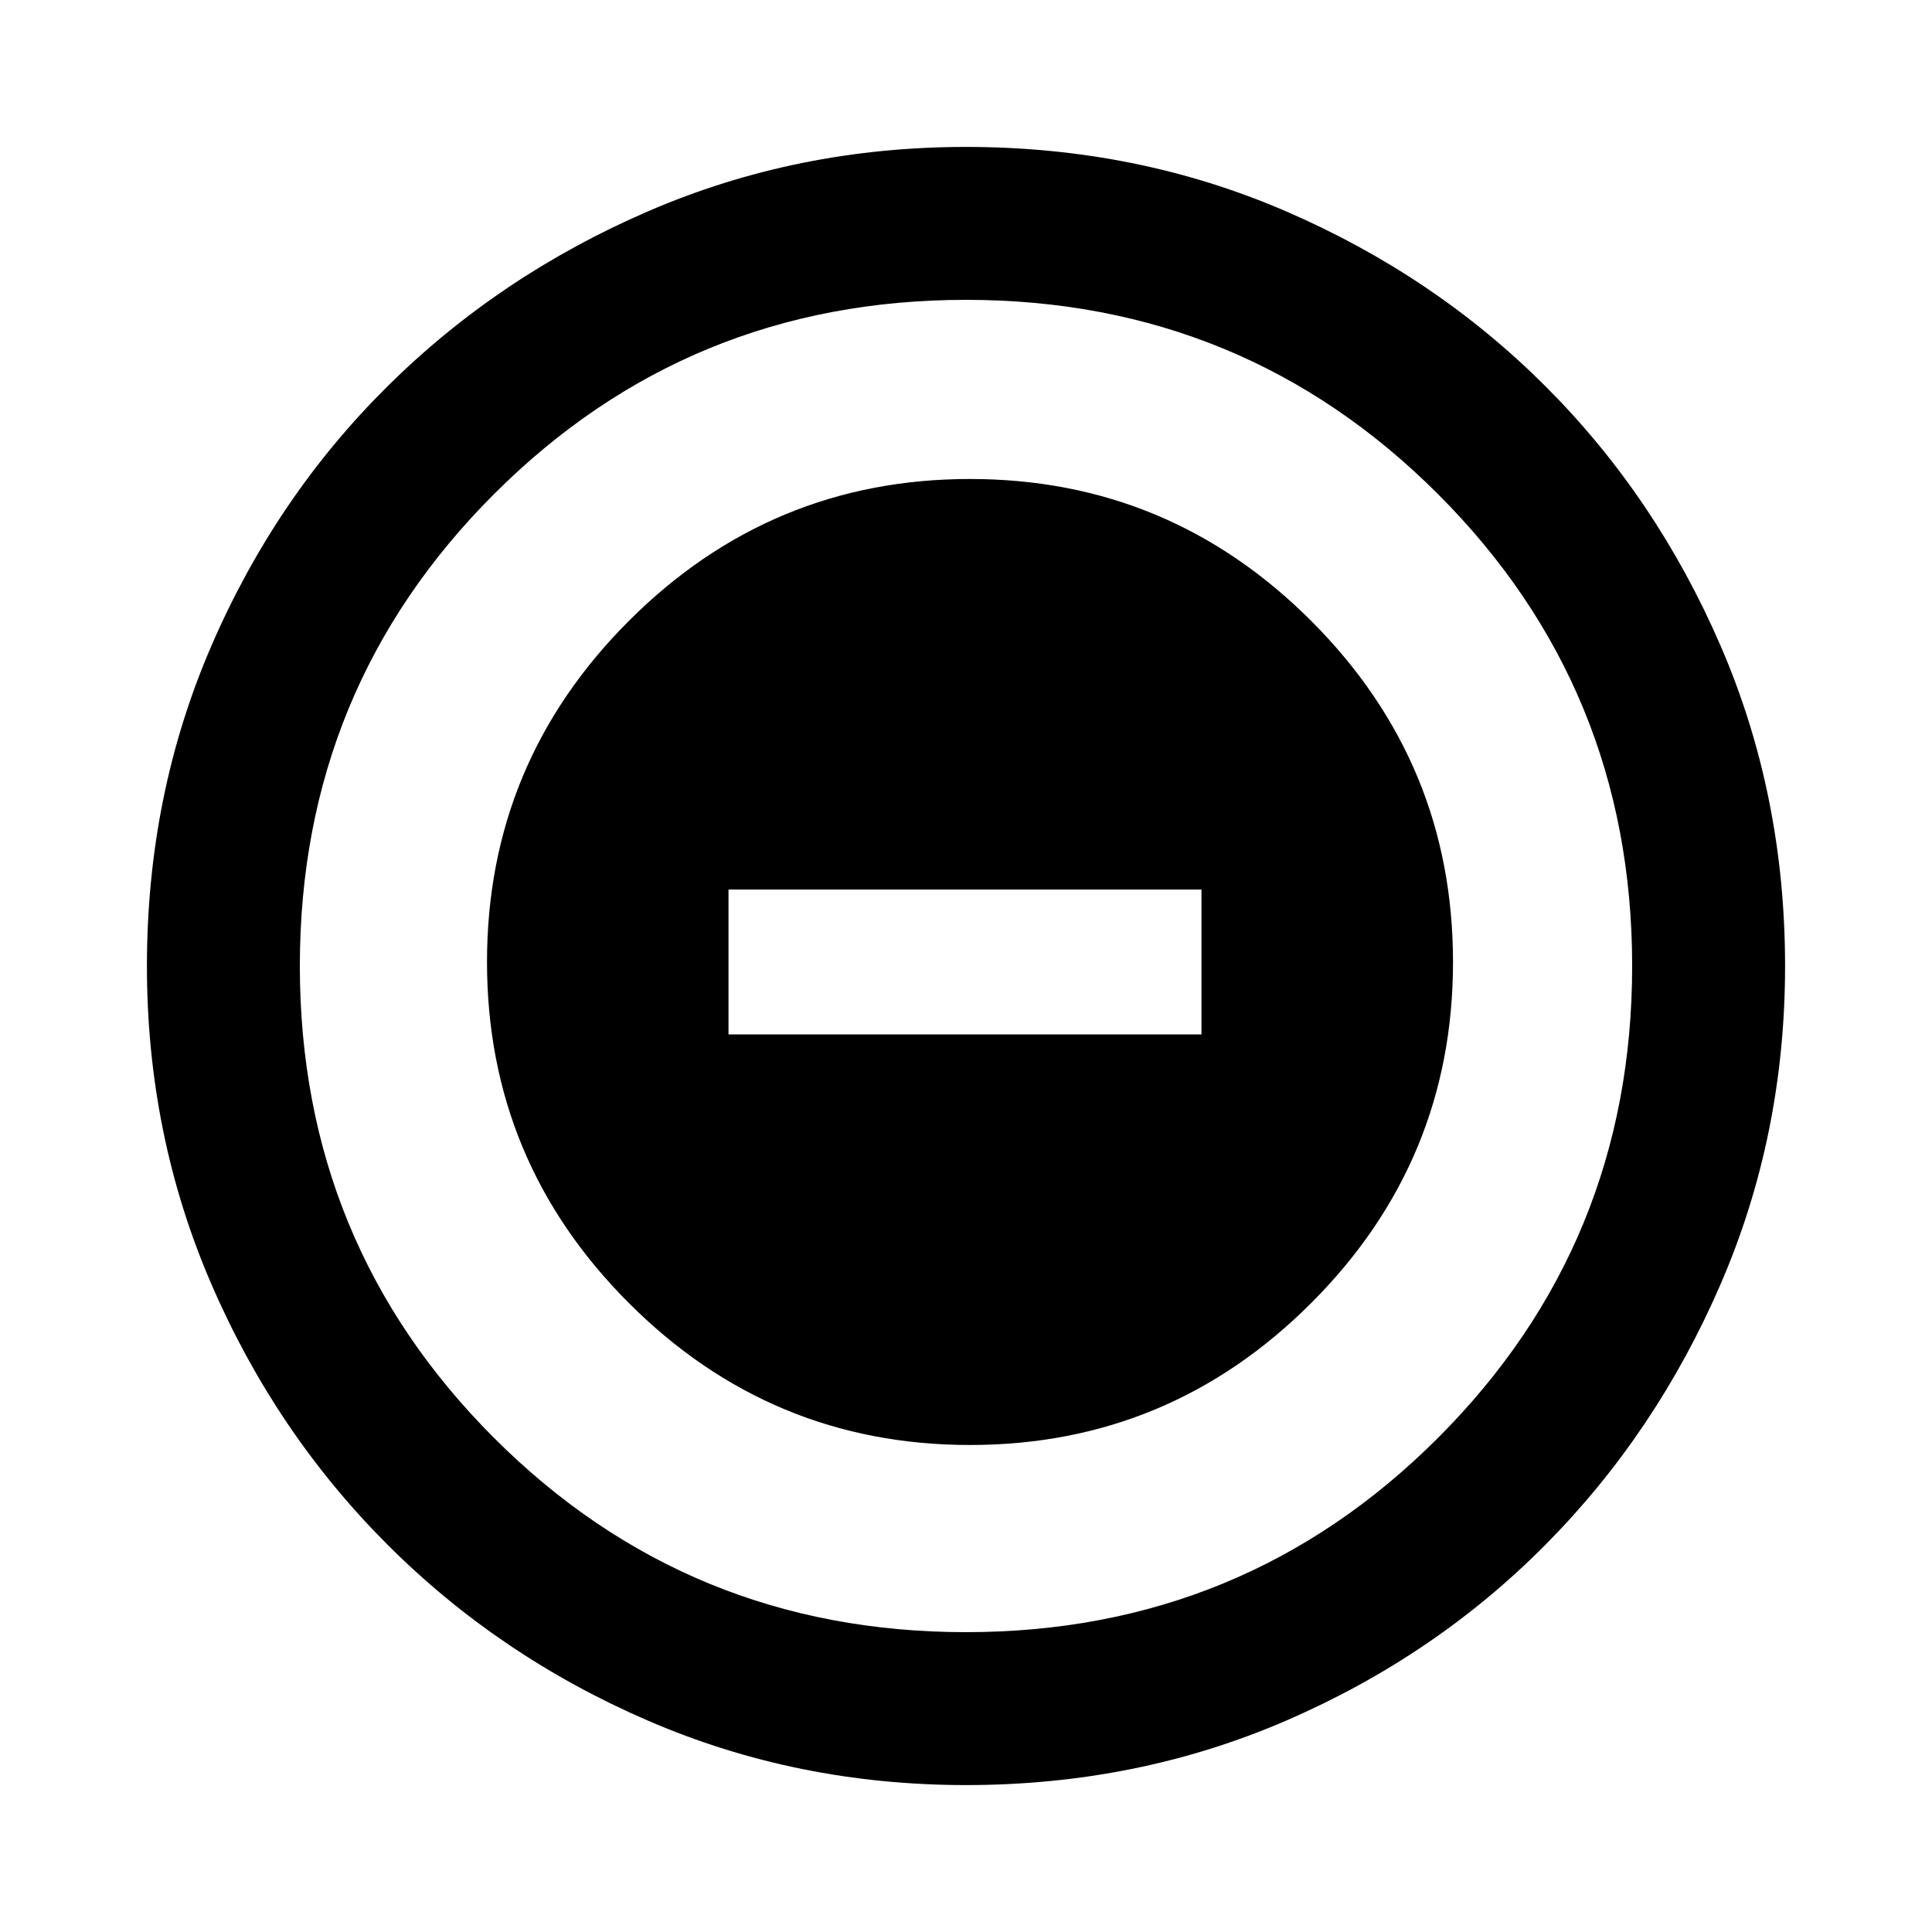 <svg xmlns="http://www.w3.org/2000/svg" height="40" width="40"><path d="M20.083 29.917q4.125 0 7.063-2.938 2.937-2.937 2.937-7.062t-2.937-7.063q-2.938-2.937-7.063-2.937t-7.062 2.937q-2.938 2.938-2.938 7.063t2.938 7.062q2.937 2.938 7.062 2.938Zm-5-8.5v-3h9.792v3ZM20 36.958q-3.5 0-6.583-1.333-3.084-1.333-5.396-3.646-2.313-2.312-3.646-5.396Q3.042 23.5 3.042 20q0-3.542 1.333-6.625T8.021 8q2.312-2.292 5.396-3.625Q16.5 3.042 20 3.042q3.542 0 6.625 1.333T32 8q2.292 2.292 3.625 5.375 1.333 3.083 1.333 6.625 0 3.5-1.333 6.583-1.333 3.084-3.625 5.396-2.292 2.313-5.375 3.646-3.083 1.333-6.625 1.333Zm0-3.166q5.75 0 9.771-4.021Q33.792 25.75 33.792 20q0-5.75-4.021-9.771Q25.75 6.208 20 6.208q-5.75 0-9.771 4.021Q6.208 14.25 6.208 20q0 5.75 4.021 9.771Q14.25 33.792 20 33.792ZM20 20Z"/></svg>